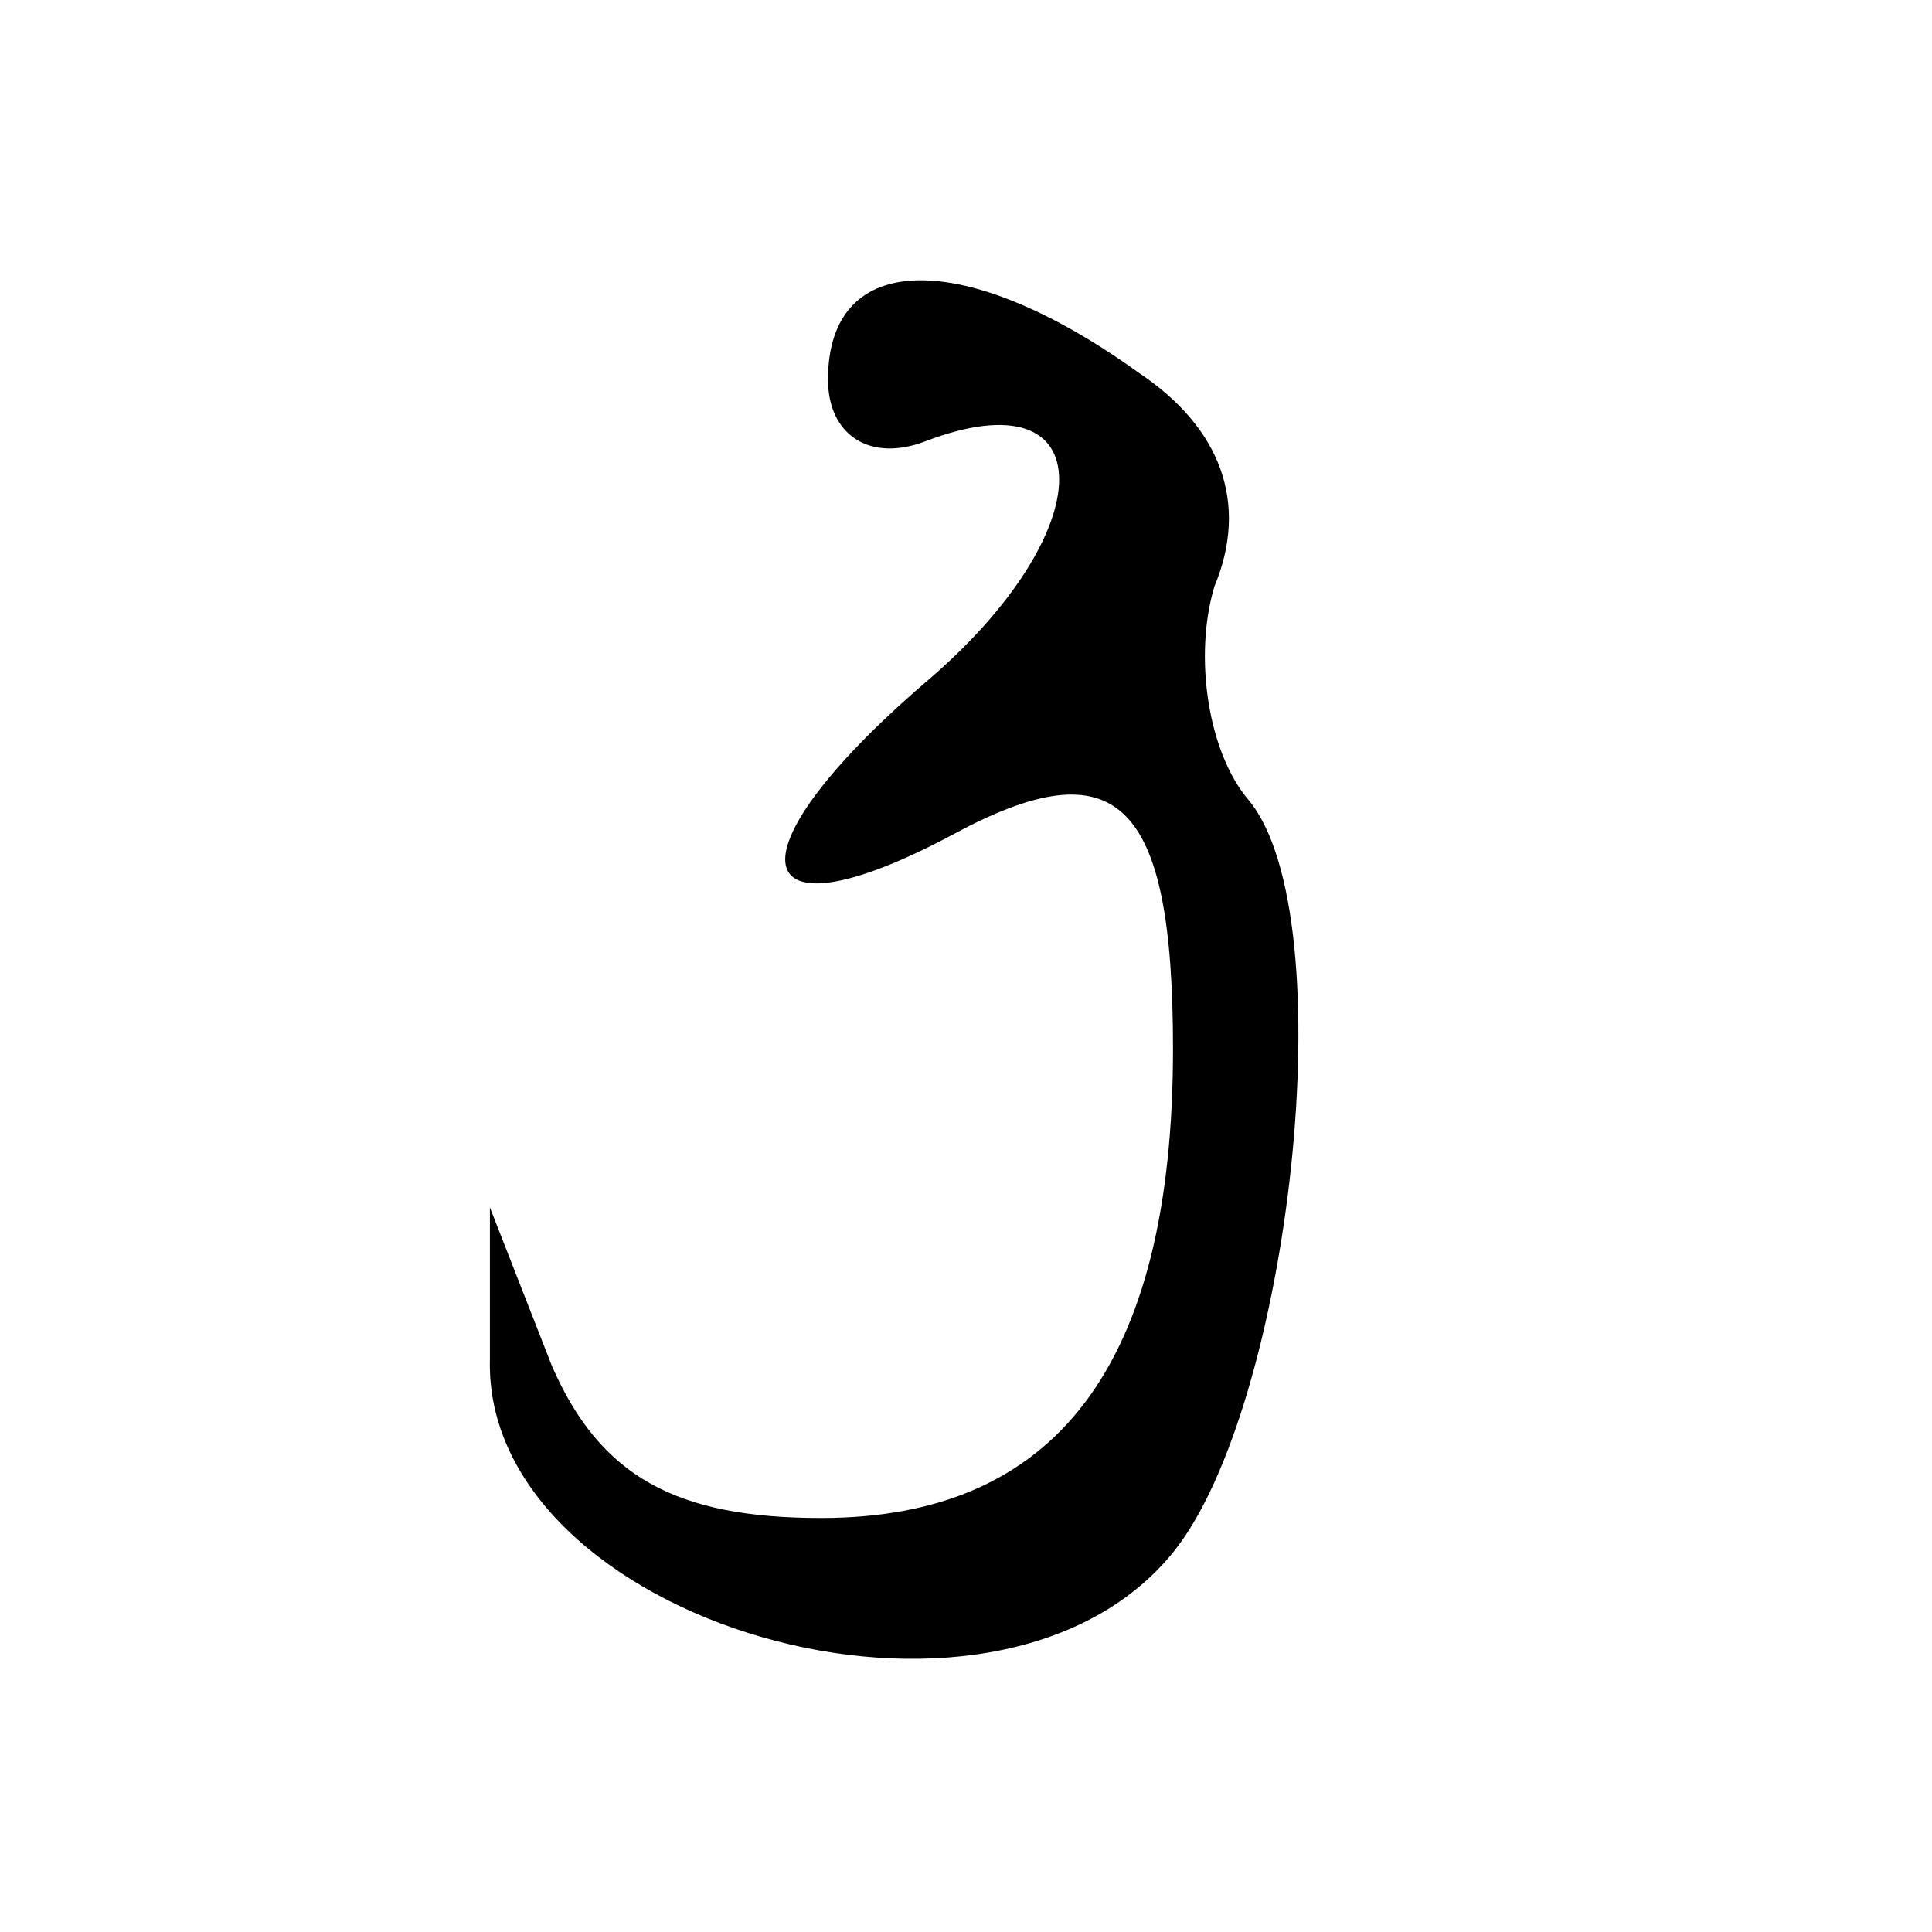 <?xml version="1.0" encoding="UTF-8" standalone="no"?>
<svg
   xmlns:dc="http://purl.org/dc/elements/1.1/"
   xmlns:cc="http://creativecommons.org/ns#"
   xmlns:rdf="http://www.w3.org/1999/02/22-rdf-syntax-ns#"
   xmlns:svg="http://www.w3.org/2000/svg"
   xmlns="http://www.w3.org/2000/svg"
   xmlns:sodipodi="http://sodipodi.sourceforge.net/DTD/sodipodi-0.dtd"
   xmlns:inkscape="http://www.inkscape.org/namespaces/inkscape"
   version="1.0"
   width="28pt"
   height="28pt"
   viewBox="0 0 28 28"
   preserveAspectRatio="xMidYMid meet"
   id="svg4265"
   inkscape:version="0.91 r"
   sodipodi:docname="cd_3_1.svg">
  <defs
     id="defs4275" />
  <sodipodi:namedview
     pagecolor="#ffffff"
     bordercolor="#666666"
     borderopacity="1"
     objecttolerance="10"
     gridtolerance="10"
     guidetolerance="10"
     inkscape:pageopacity="0"
     inkscape:pageshadow="2"
     inkscape:window-width="1863"
     inkscape:window-height="1056"
     id="namedview4273"
     showgrid="false"
     inkscape:zoom="26.257143"
     inkscape:cx="17.5"
     inkscape:cy="17.5"
     inkscape:window-x="57"
     inkscape:window-y="24"
     inkscape:window-maximized="1"
     inkscape:current-layer="svg4265" />
  <g
     transform="translate(0,28) scale(0.1,-0.1)"
     fill="#000000"
     stroke="none"
     id="g4269">
    <path
       d="m 165,226 c 12,-8 16,-19 11,-31 -3,-10 -1,-24 5,-31 C 195,147 187,76 170,55 144,23 70,45 71,83 l 0,22 9,-23 c 7,-16 18,-22 39,-22 34,0 51,22 51,68 0,36 -8,44 -32,31 -30,-16 -33,-3 -4,22 26,22 26,45 0,35 -8,-3 -14,1 -14,9 0,19 20,19 45,1 z"
       id="path4271"
       inkscape:connector-curvature="0"
       sodipodi:nodetypes="cccccccsscccsc" />
  </g>
</svg>
